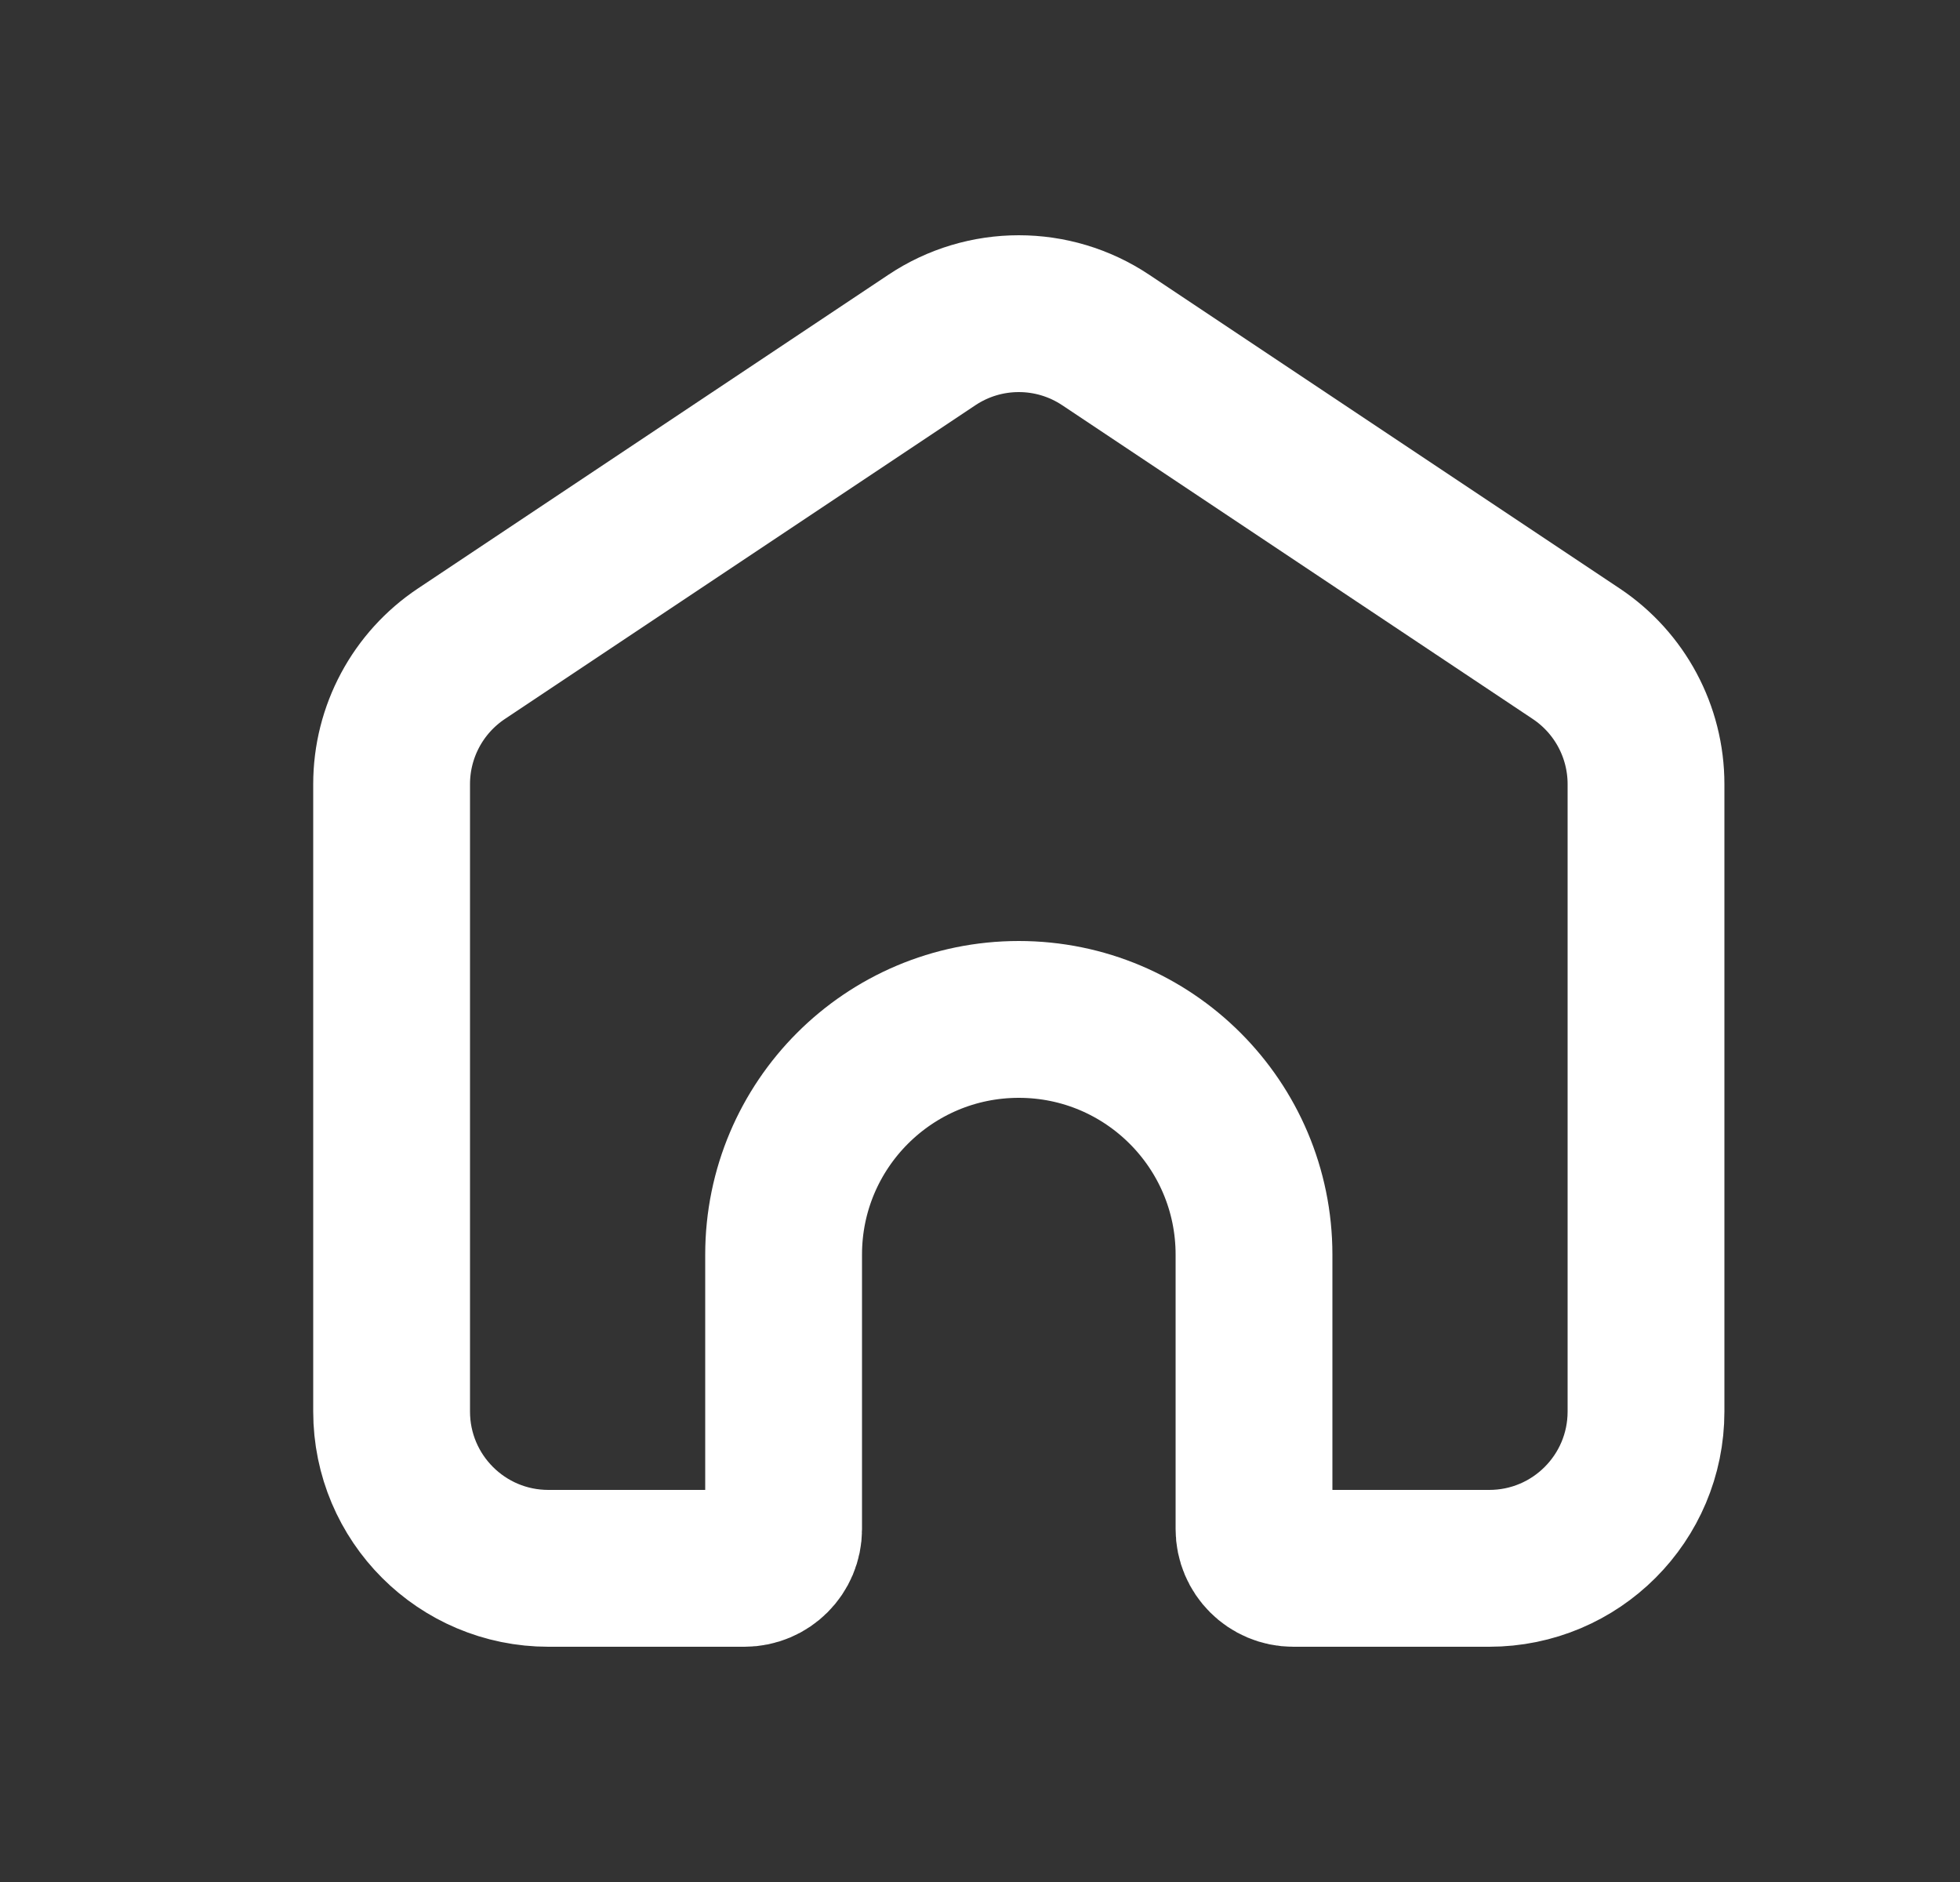 <svg xmlns="http://www.w3.org/2000/svg" width="25" height="24" viewBox="0 0 25 24" fill="none">
  <rect x="0" y="0" width="25" height="24" fill="#333333" stroke="none"/>
  <path d="M9.995 16V19V19.5C9.995 19.776 9.771 20 9.495 20H8.995H6.995C5.89 20 4.995 19.105 4.995 18V10C4.995 9.331 5.329 8.707 5.886 8.336L11.886 4.336C12.557 3.888 13.433 3.888 14.104 4.336L20.104 8.336C20.661 8.707 20.995 9.331 20.995 10V18C20.995 19.105 20.1 20 18.995 20H16.995H16.495C16.219 20 15.995 19.776 15.995 19.5V19V16C15.995 14.343 14.652 13 12.995 13C11.338 13 9.995 14.343 9.995 16Z" stroke="white" stroke-width="2"/>
</svg>